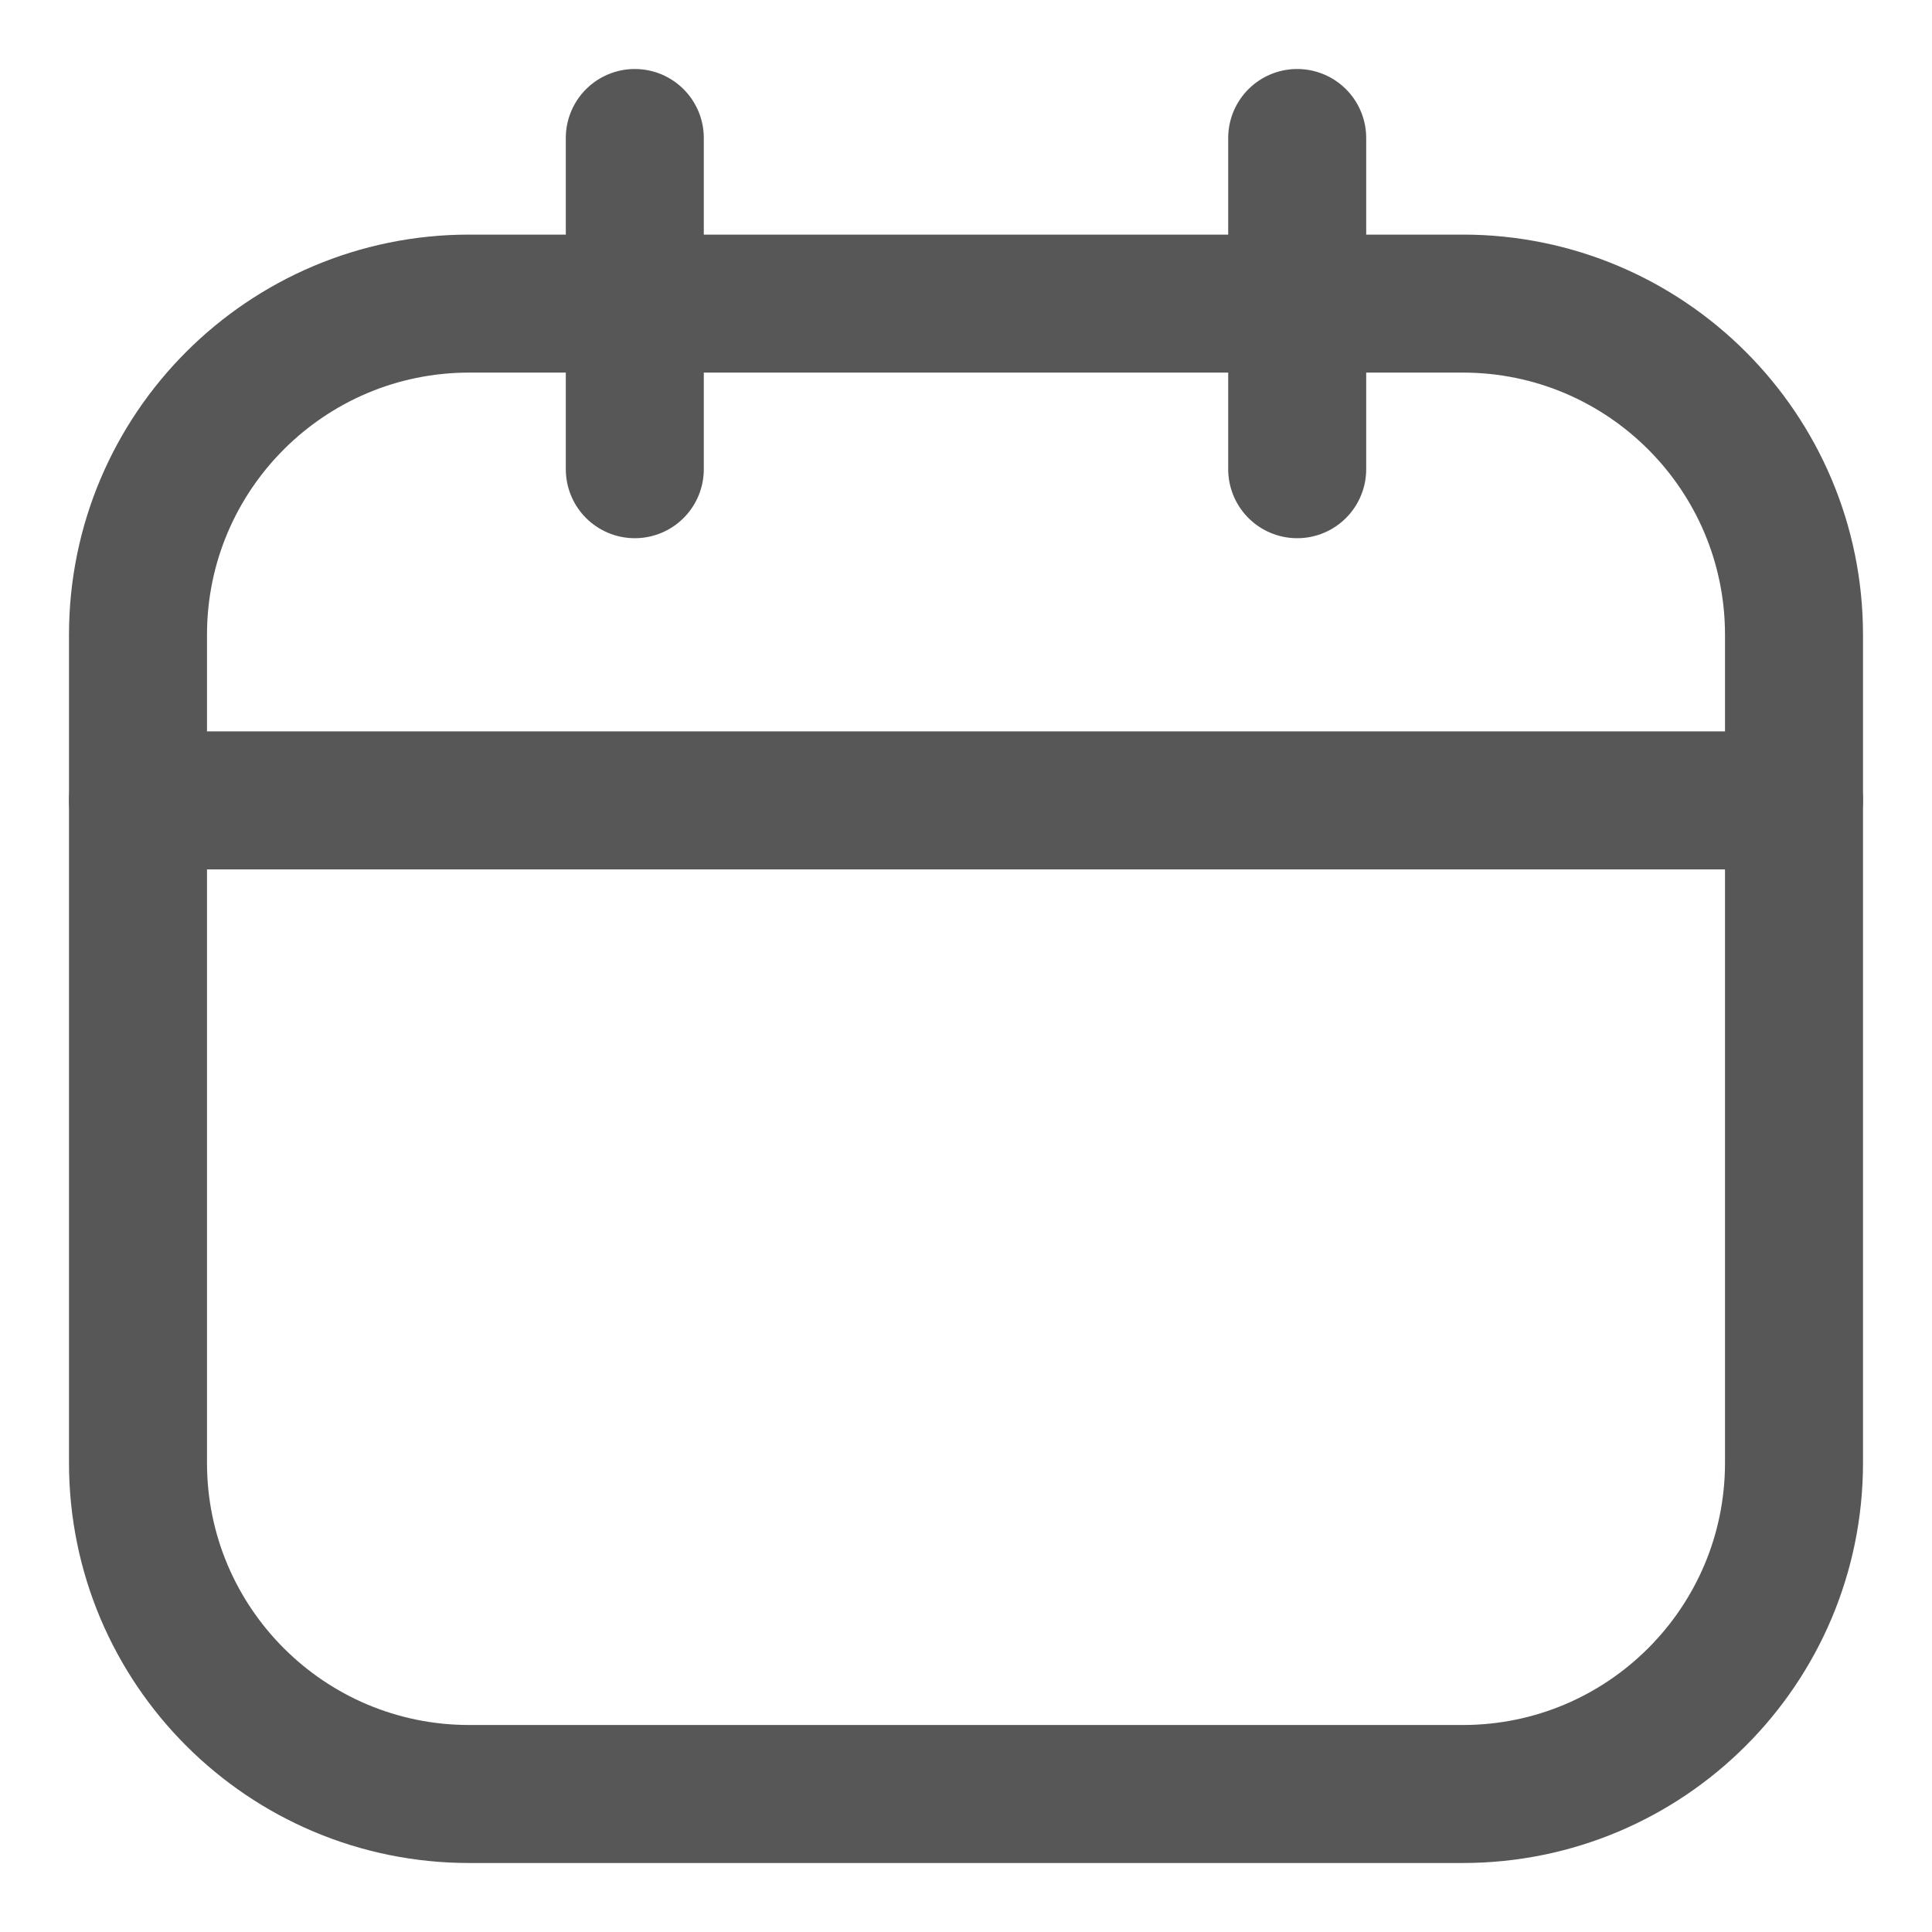 <svg width="14" height="14" viewBox="0 0 14 14" fill="none" xmlns="http://www.w3.org/2000/svg">
<path d="M10.6 2.2H3.4C2.075 2.2 1 3.275 1 4.6V10.6C1 11.926 2.075 13 3.4 13H10.6C11.925 13 13 11.926 13 10.6V4.6C13 3.275 11.925 2.2 10.6 2.2Z" stroke="#575757" stroke-linecap="round" stroke-linejoin="round"/>
<path d="M4.6 1V3.4M9.4 1V3.4M1 5.8H13" stroke="#575757" stroke-linecap="round" stroke-linejoin="round"/>
</svg>
